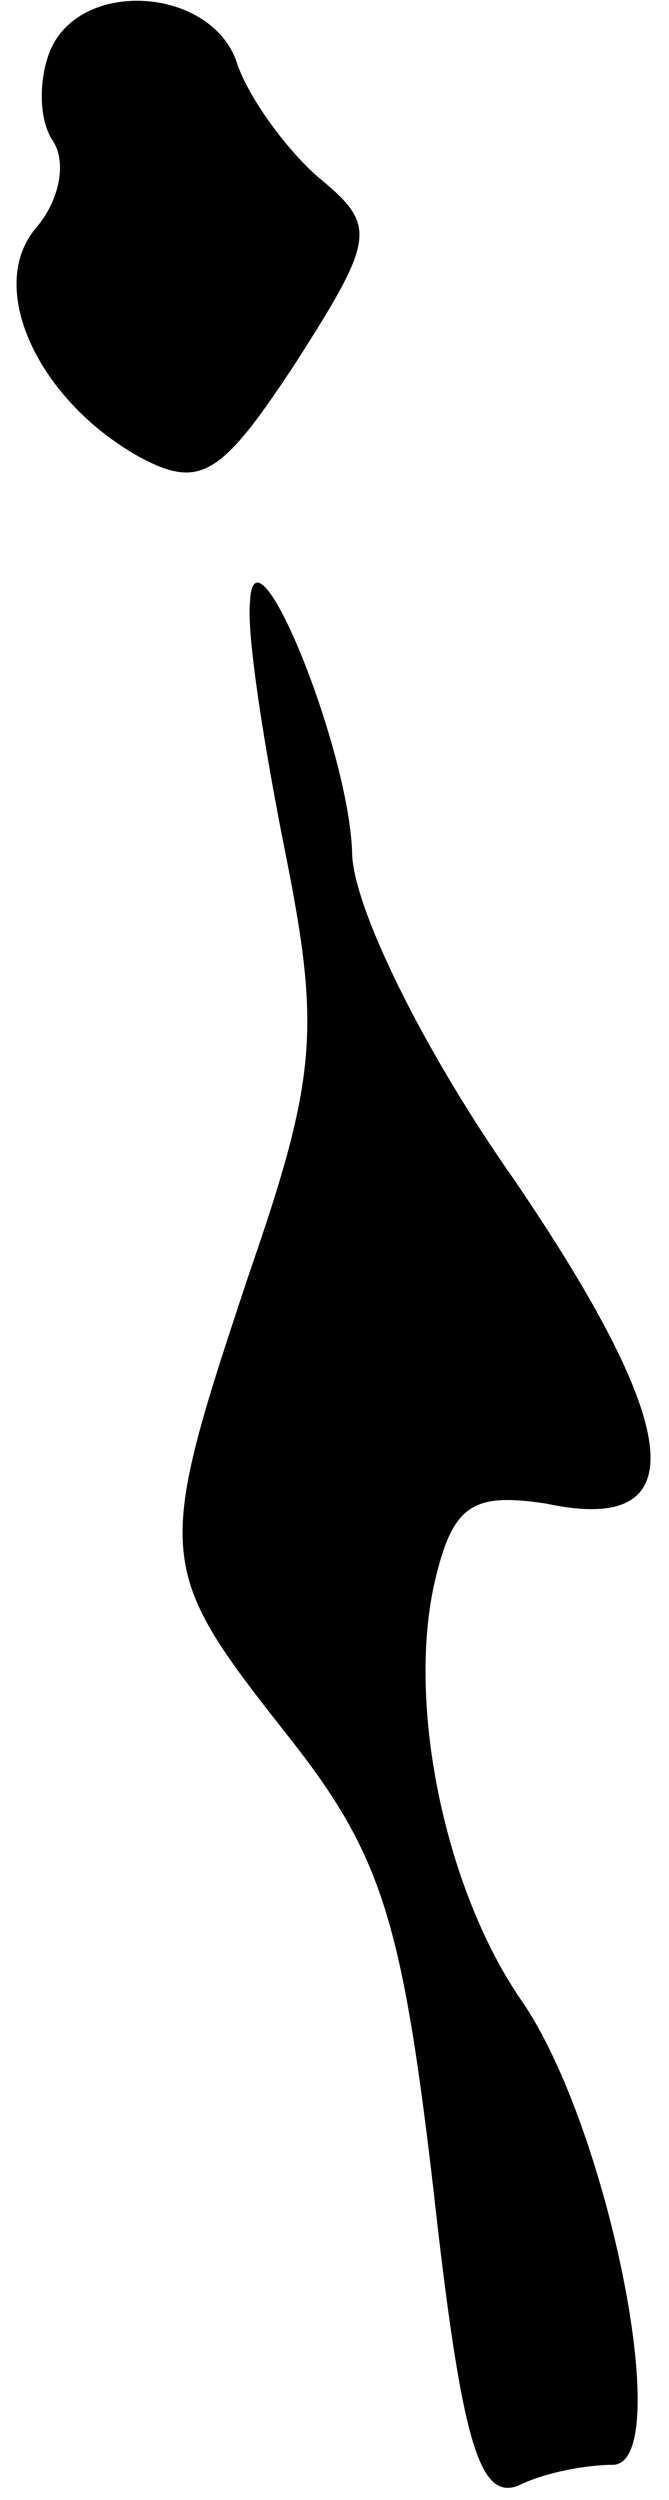 <?xml version="1.0" standalone="no"?>
<!DOCTYPE svg PUBLIC "-//W3C//DTD SVG 20010904//EN"
 "http://www.w3.org/TR/2001/REC-SVG-20010904/DTD/svg10.dtd">
<svg version="1.0" xmlns="http://www.w3.org/2000/svg"
 width="19pt" height="71pt" viewBox="0 0 19 71"
 preserveAspectRatio="xMidYMid meet">
<g transform="translate(0,71) scale(0.1,-0.1)"
fill="#000000" stroke="none">
<path fill="#000000" stroke="none" d="M14 695 c-3 -8 -3 -19 1 -25 4 -6 2
-17 -5 -25 -14 -17 1 -49 30 -65 17 -9 23 -5 44 27 23 36 23 39 6 53 -9 8 -20
23 -23 33 -8 21 -45 23 -53 2z"/>
<path fill="#000000" stroke="none" d="M71 539 c-1 -9 4 -41 10 -71 10 -50 9
-64 -10 -119 -27 -81 -27 -84 10 -131 27 -34 33 -52 42 -129 8 -72 13 -89 24
-85 8 4 20 6 27 6 18 0 -1 96 -26 132 -22 32 -33 86 -24 121 5 20 11 23 31 20
42 -9 40 20 -9 92 -26 37 -46 78 -46 93 -1 30 -28 96 -29 71z"/>
</g>
</svg>
